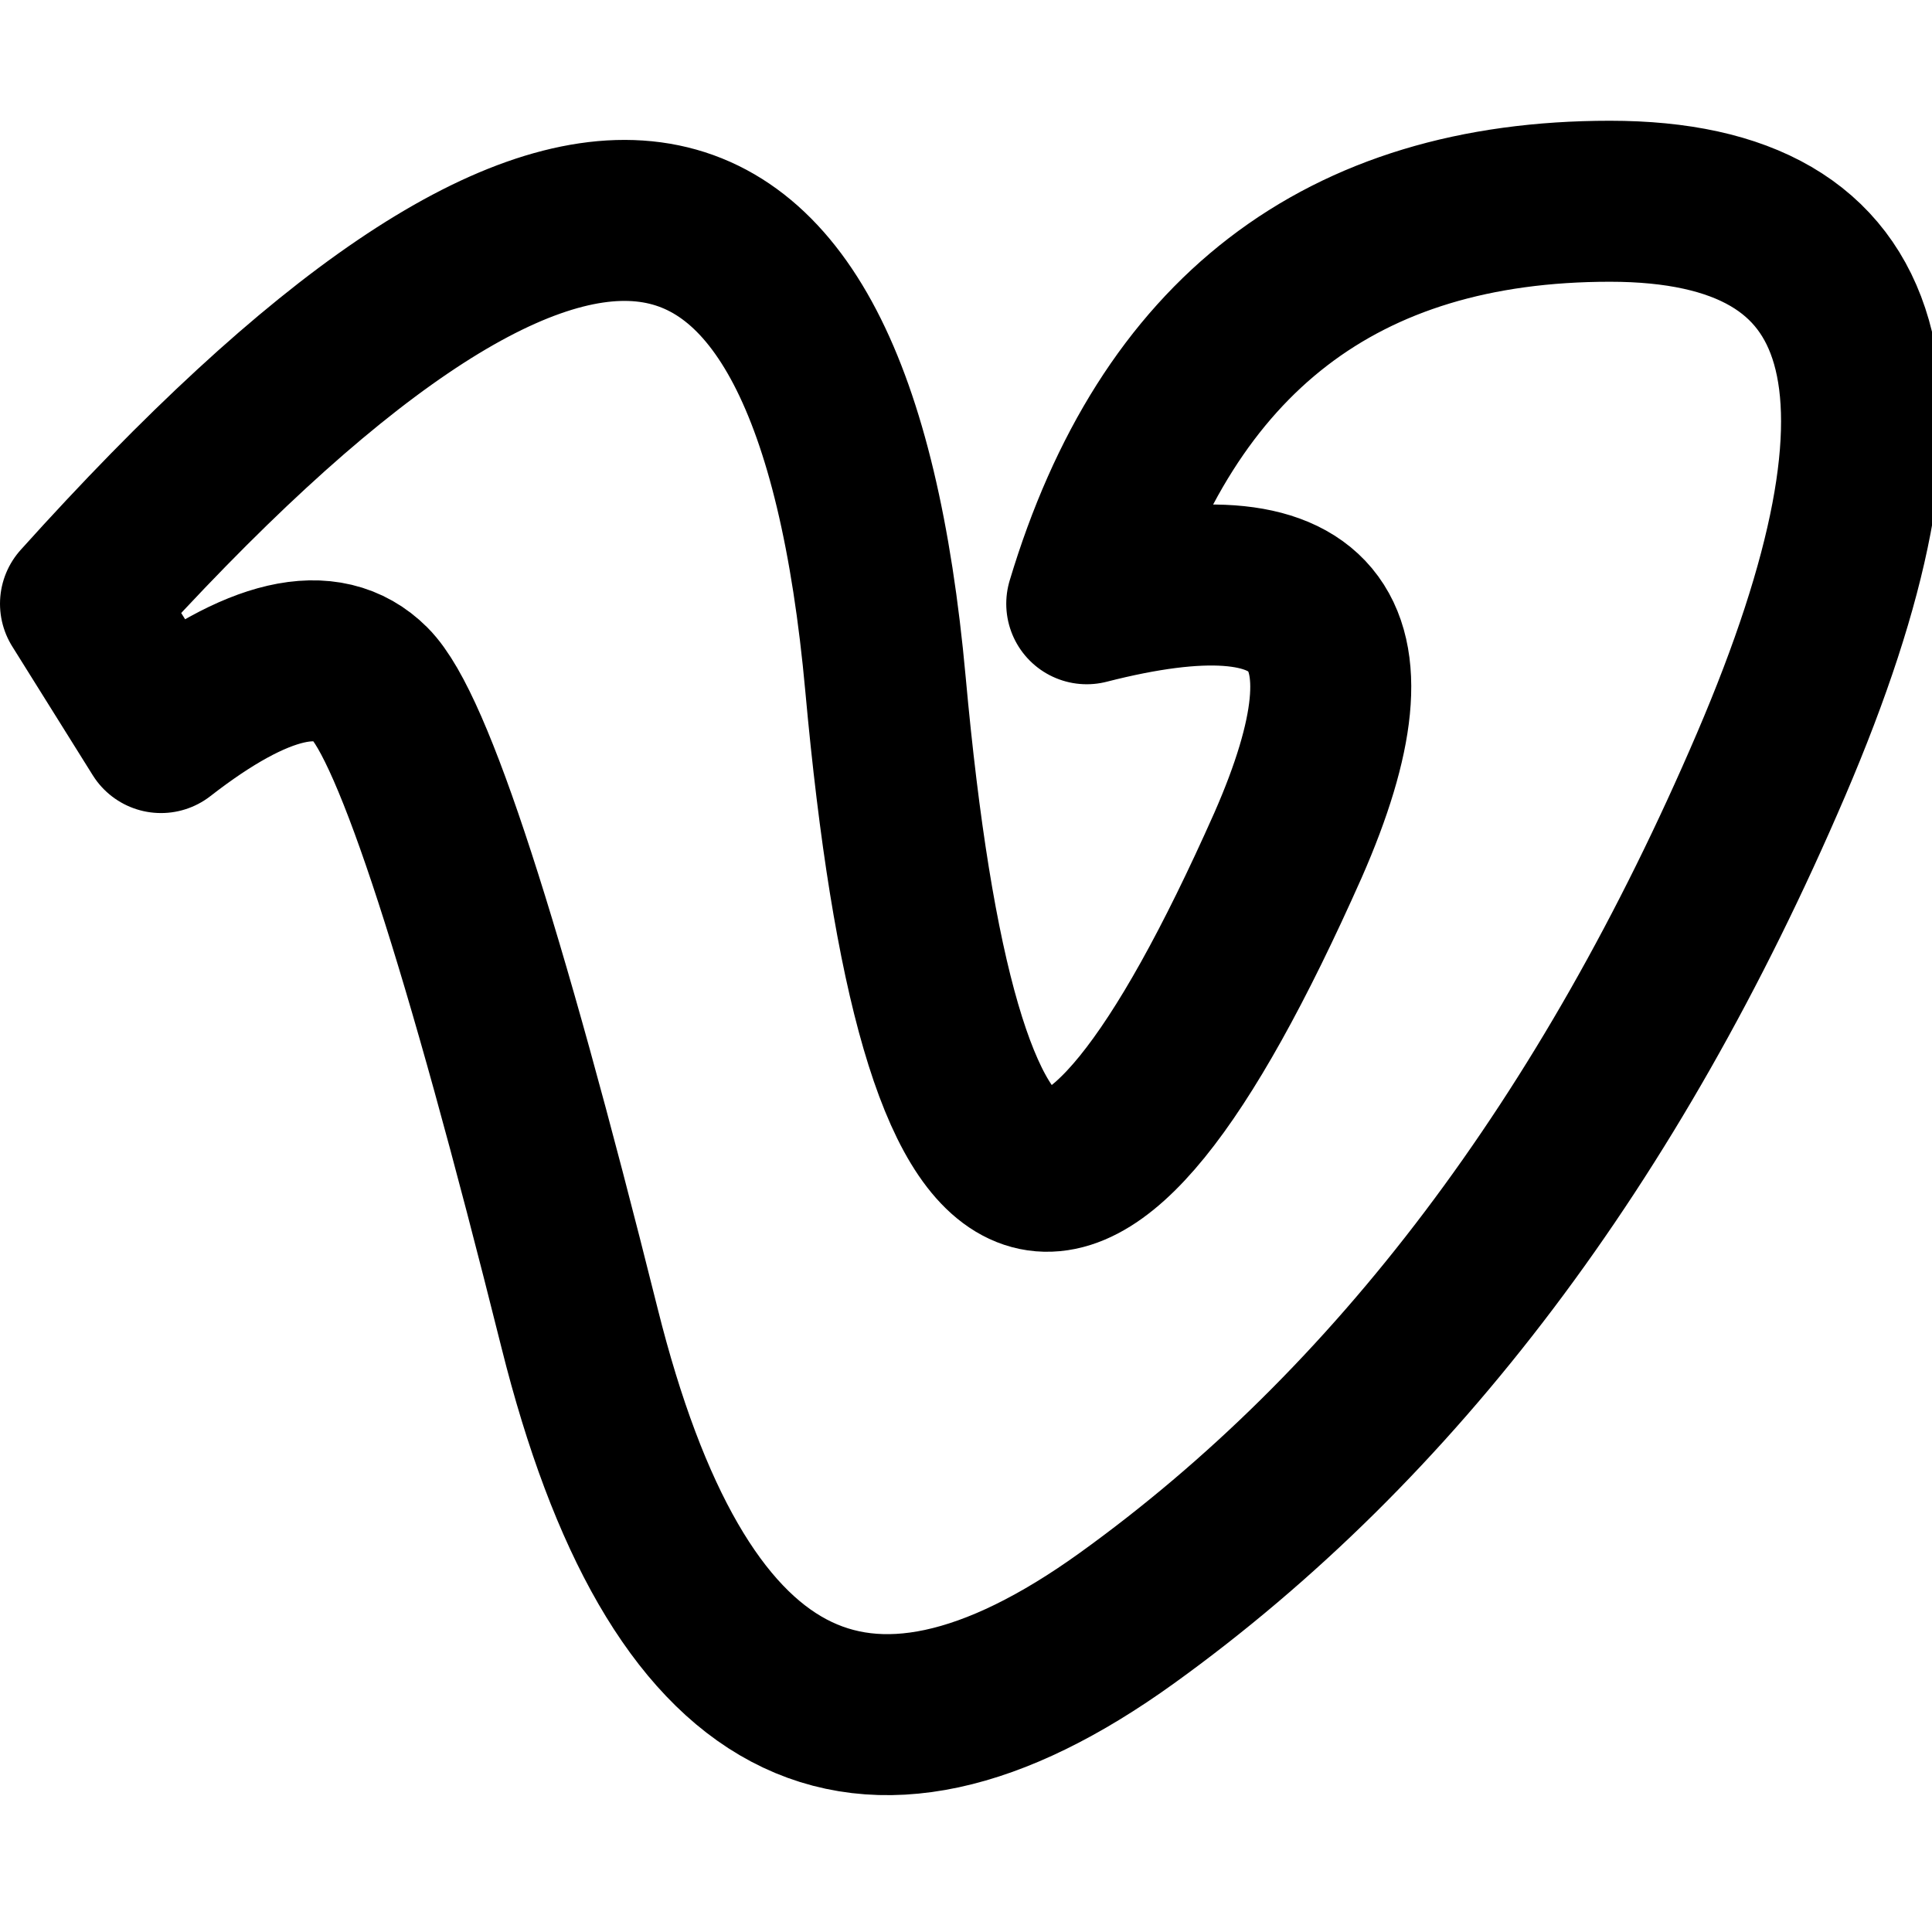 <svg xmlns="http://www.w3.org/2000/svg" width="1em" height="1em" viewBox="0 0 24 24"><path fill="none" stroke="currentColor" stroke-linecap="round" stroke-linejoin="round" stroke-width="2" d="M1 7.5q9-10 10 1t5 2q1.8-4.1-2.5-3q1.5-5 6.5-5t2 7t-8 10.6t-6.8-3.6t-2.6-8t-2.6.6Z"/></svg>